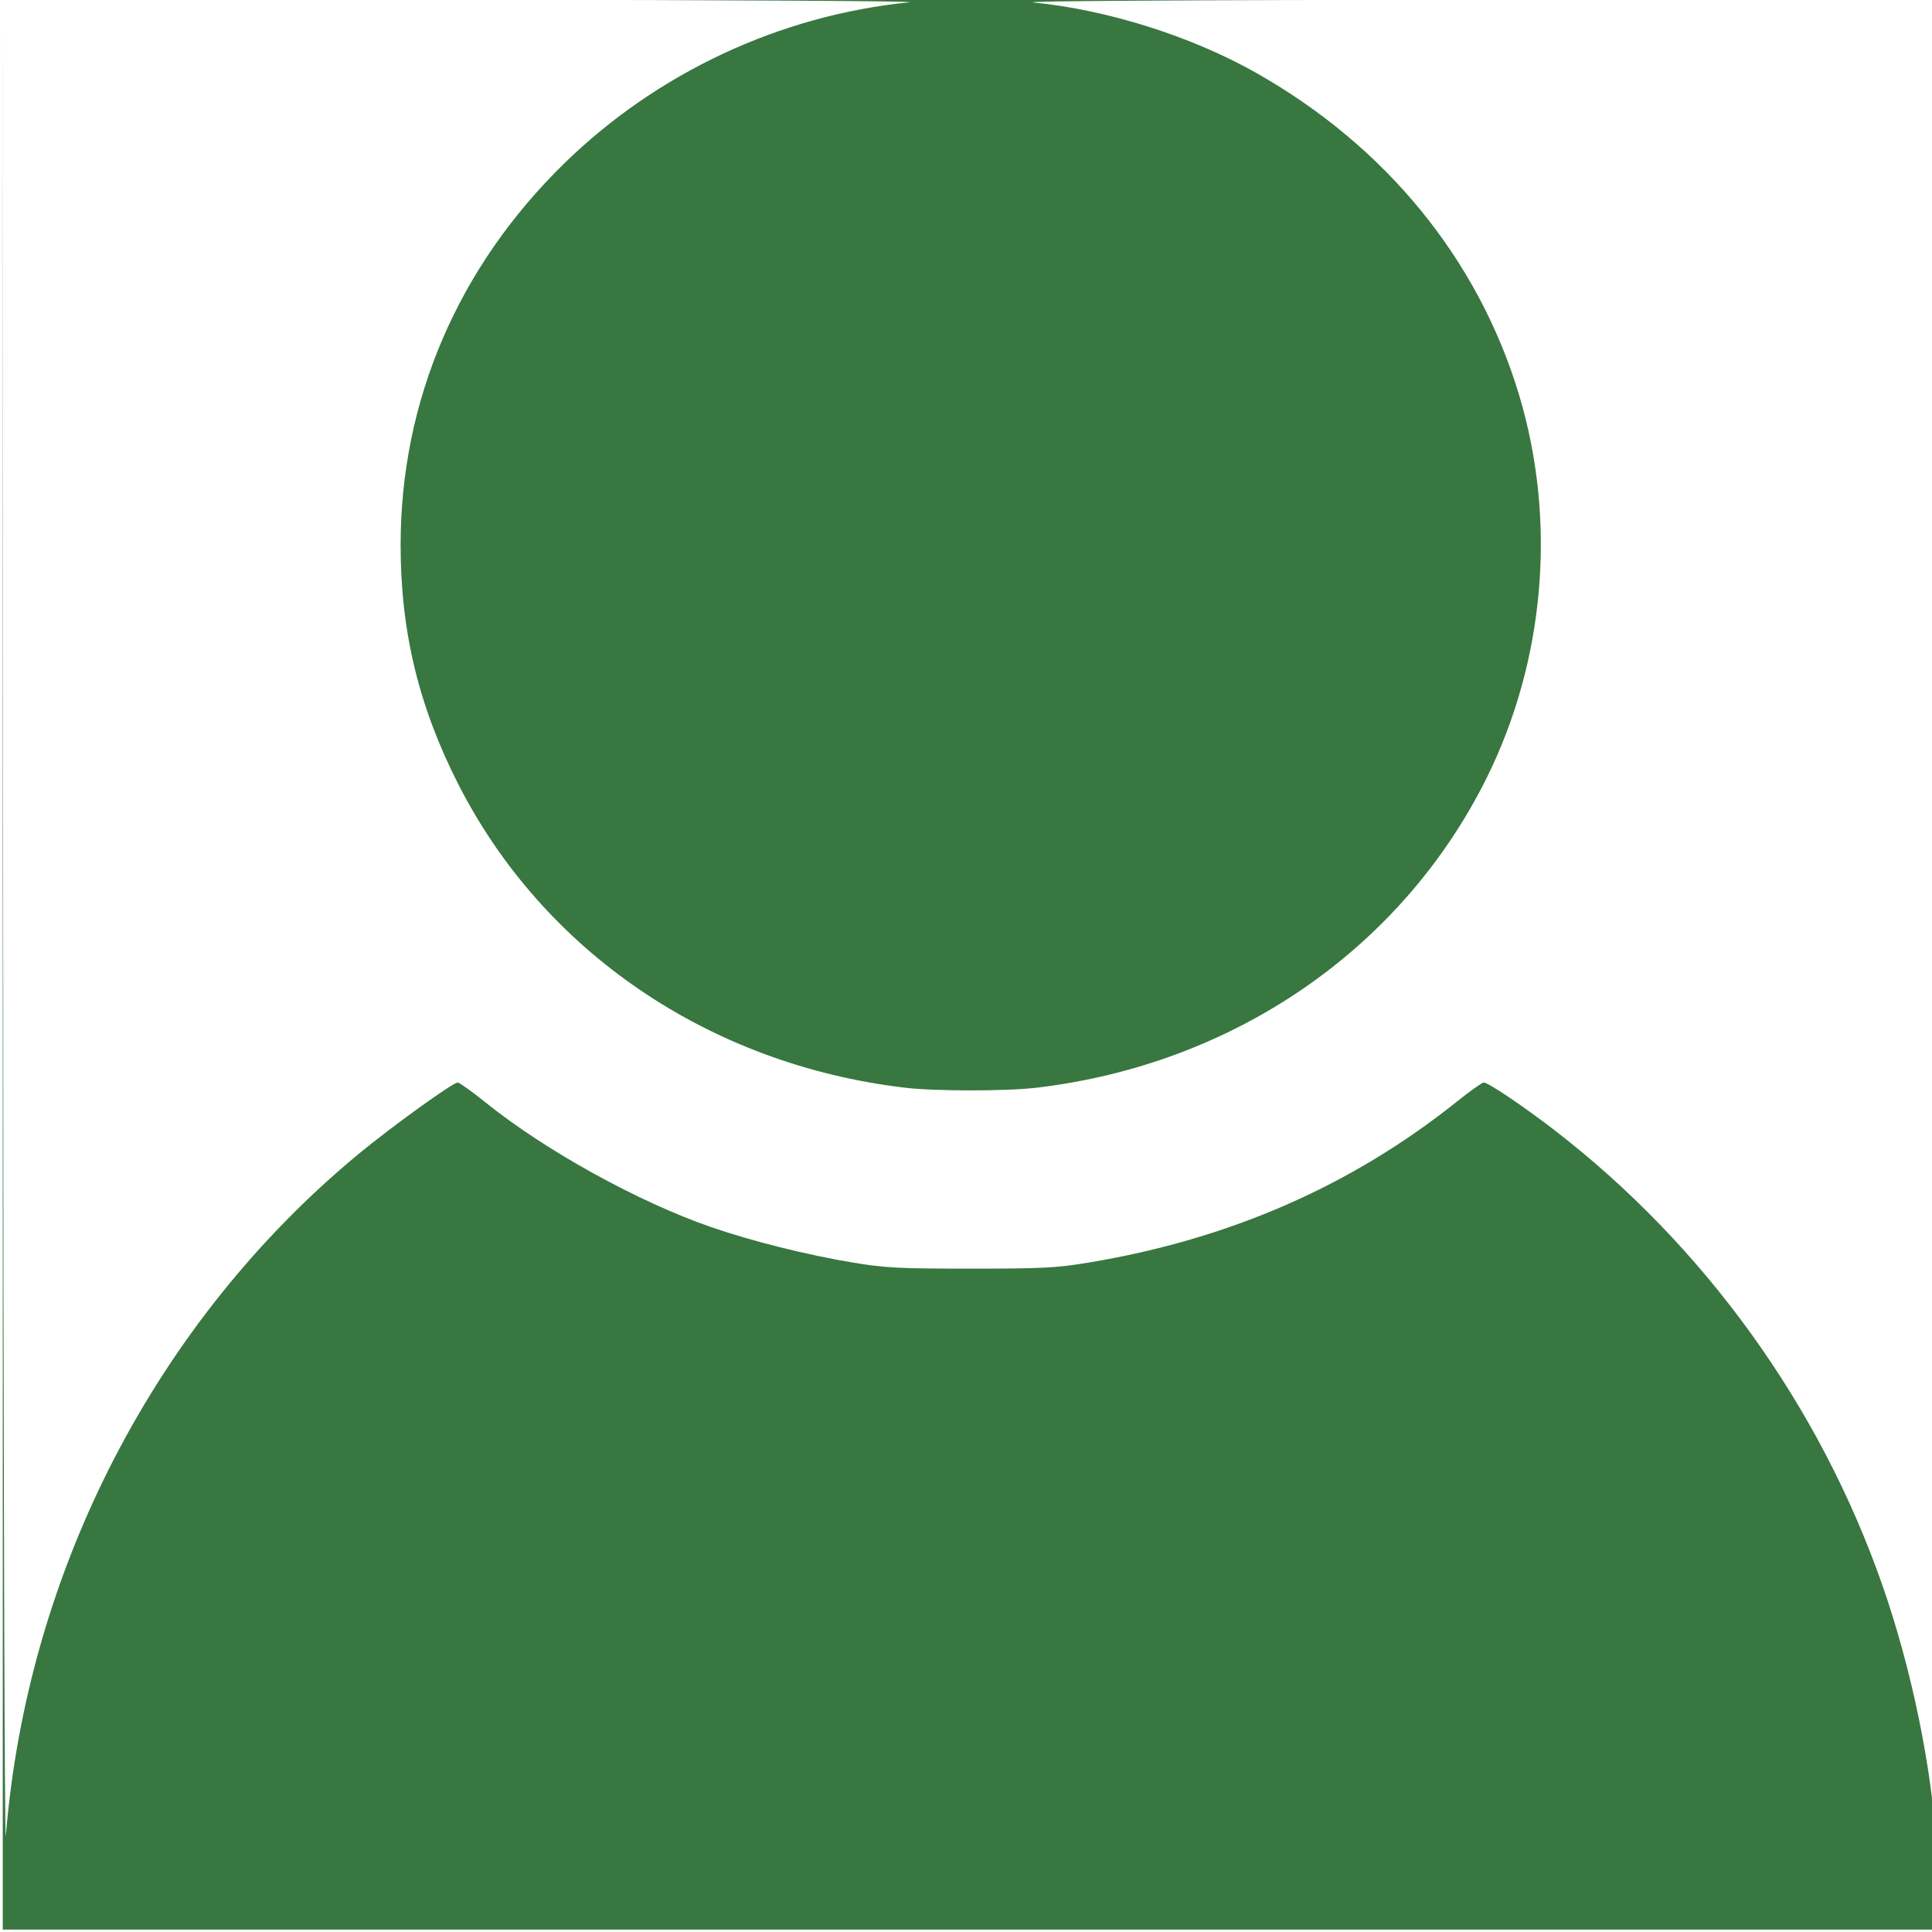 <?xml version="1.0" encoding="UTF-8" standalone="no"?>
<!-- Created with Inkscape (http://www.inkscape.org/) -->

<svg
   xmlns:dc="http://purl.org/dc/elements/1.1/"
   xmlns:cc="http://creativecommons.org/ns#"
   xmlns:rdf="http://www.w3.org/1999/02/22-rdf-syntax-ns#"
   xmlns:svg="http://www.w3.org/2000/svg"
   xmlns="http://www.w3.org/2000/svg"
   xmlns:sodipodi="http://sodipodi.sourceforge.net/DTD/sodipodi-0.dtd"
   xmlns:inkscape="http://www.inkscape.org/namespaces/inkscape"
   width="1in"
   height="1in"
   viewBox="0 0 25.4 25.4"
   version="1.1"
   id="svg17593"
   inkscape:version="0.92.3 (2405546, 2018-03-11)"
   sodipodi:docname="person.svg">
  <defs
     id="defs17587" />
  <sodipodi:namedview
     id="base"
     pagecolor="#ffffff"
     bordercolor="#666666"
     borderopacity="1.0"
     inkscape:pageopacity="0.0"
     inkscape:pageshadow="2"
     inkscape:zoom="2.8"
     inkscape:cx="-9.9495471"
     inkscape:cy="77.840471"
     inkscape:document-units="in"
     inkscape:current-layer="layer1"
     showgrid="false"
     units="in"
     inkscape:snap-page="true"
     inkscape:snap-bbox="true"
     inkscape:bbox-nodes="true"
     inkscape:snap-bbox-edge-midpoints="true"
     inkscape:snap-bbox-midpoints="true"
     inkscape:window-width="1366"
     inkscape:window-height="705"
     inkscape:window-x="-8"
     inkscape:window-y="-8"
     inkscape:window-maximized="1">
    <inkscape:grid
       type="xygrid"
       id="grid19884" />
  </sodipodi:namedview>
  <g
     inkscape:label="Layer 1"
     inkscape:groupmode="layer"
     id="layer1"
     transform="translate(0,-271.6)">
    <g
       id="g12889"
       transform="matrix(0.139,0,0,0.133,-1.636,262.944)"
       style="fill:#387740;stroke-width:7.347">
      <path
         style="fill:#387740;stroke-width:27.77"
         d="m 614.5,240 165.75,0.133 c 94.646,0.076 162.318,0.49 157.75,0.965 -45.978,4.776 -89.922,26.224 -123.092,60.08 C 776.928,339.943 756.5,389.719 756.5,443.5 c 0,32.178 6.409,60.049 20.467,89 30.436,62.68 89.686,104.822 159.508,113.453 10.895,1.347 36.156,1.347 47.051,0 C 1053.941,637.249 1113.775,594.223 1144.082,530.5 c 20.892,-43.928 25.124,-96.083 11.602,-143.018 -14.562,-50.543 -47.61,-92.813 -93.926,-120.137 -23.044,-13.594 -52.83,-23.429 -79.365,-26.203 -5.143,-0.538 55.785,-0.928 157.357,-1.01 L 1305.5,240 H 960 Z m 0,0 V 600 960 H 960 1305.5 V 600 240 l -0.185,347.75 c -0.102,191.262 -0.33,345.275 -0.508,342.25 -1.811,-30.703 -8.998,-67.157 -19.373,-98.273 -22.375,-67.106 -63.645,-126.939 -117.352,-170.135 -11.021,-8.864 -23.454,-17.6 -25.01,-17.572 -0.59,0.011 -4.841,3.17 -9.447,7.021 -37.672,31.5 -81.32,51.449 -131.625,60.158 -11.457,1.984 -16.441,2.252 -42,2.252 -25.559,0 -30.543,-0.269 -42,-2.252 -16.456,-2.849 -36.302,-8.038 -50.754,-13.271 -25.958,-9.4 -59.054,-28.503 -80.246,-46.318 -4.95,-4.161 -9.501,-7.576 -10.113,-7.588 -1.699,-0.034 -23.587,16.45 -35.387,26.65 C 669.304,733.081 623.299,826.014 615.596,925 c -0.449,5.775 -0.88,-145.988 -0.957,-337.25 z"
         transform="matrix(0.265,0,0,0.265,-150.812,1.423)"
         id="path12893"
         inkscape:connector-curvature="0" />
    </g>
  </g>
</svg>
